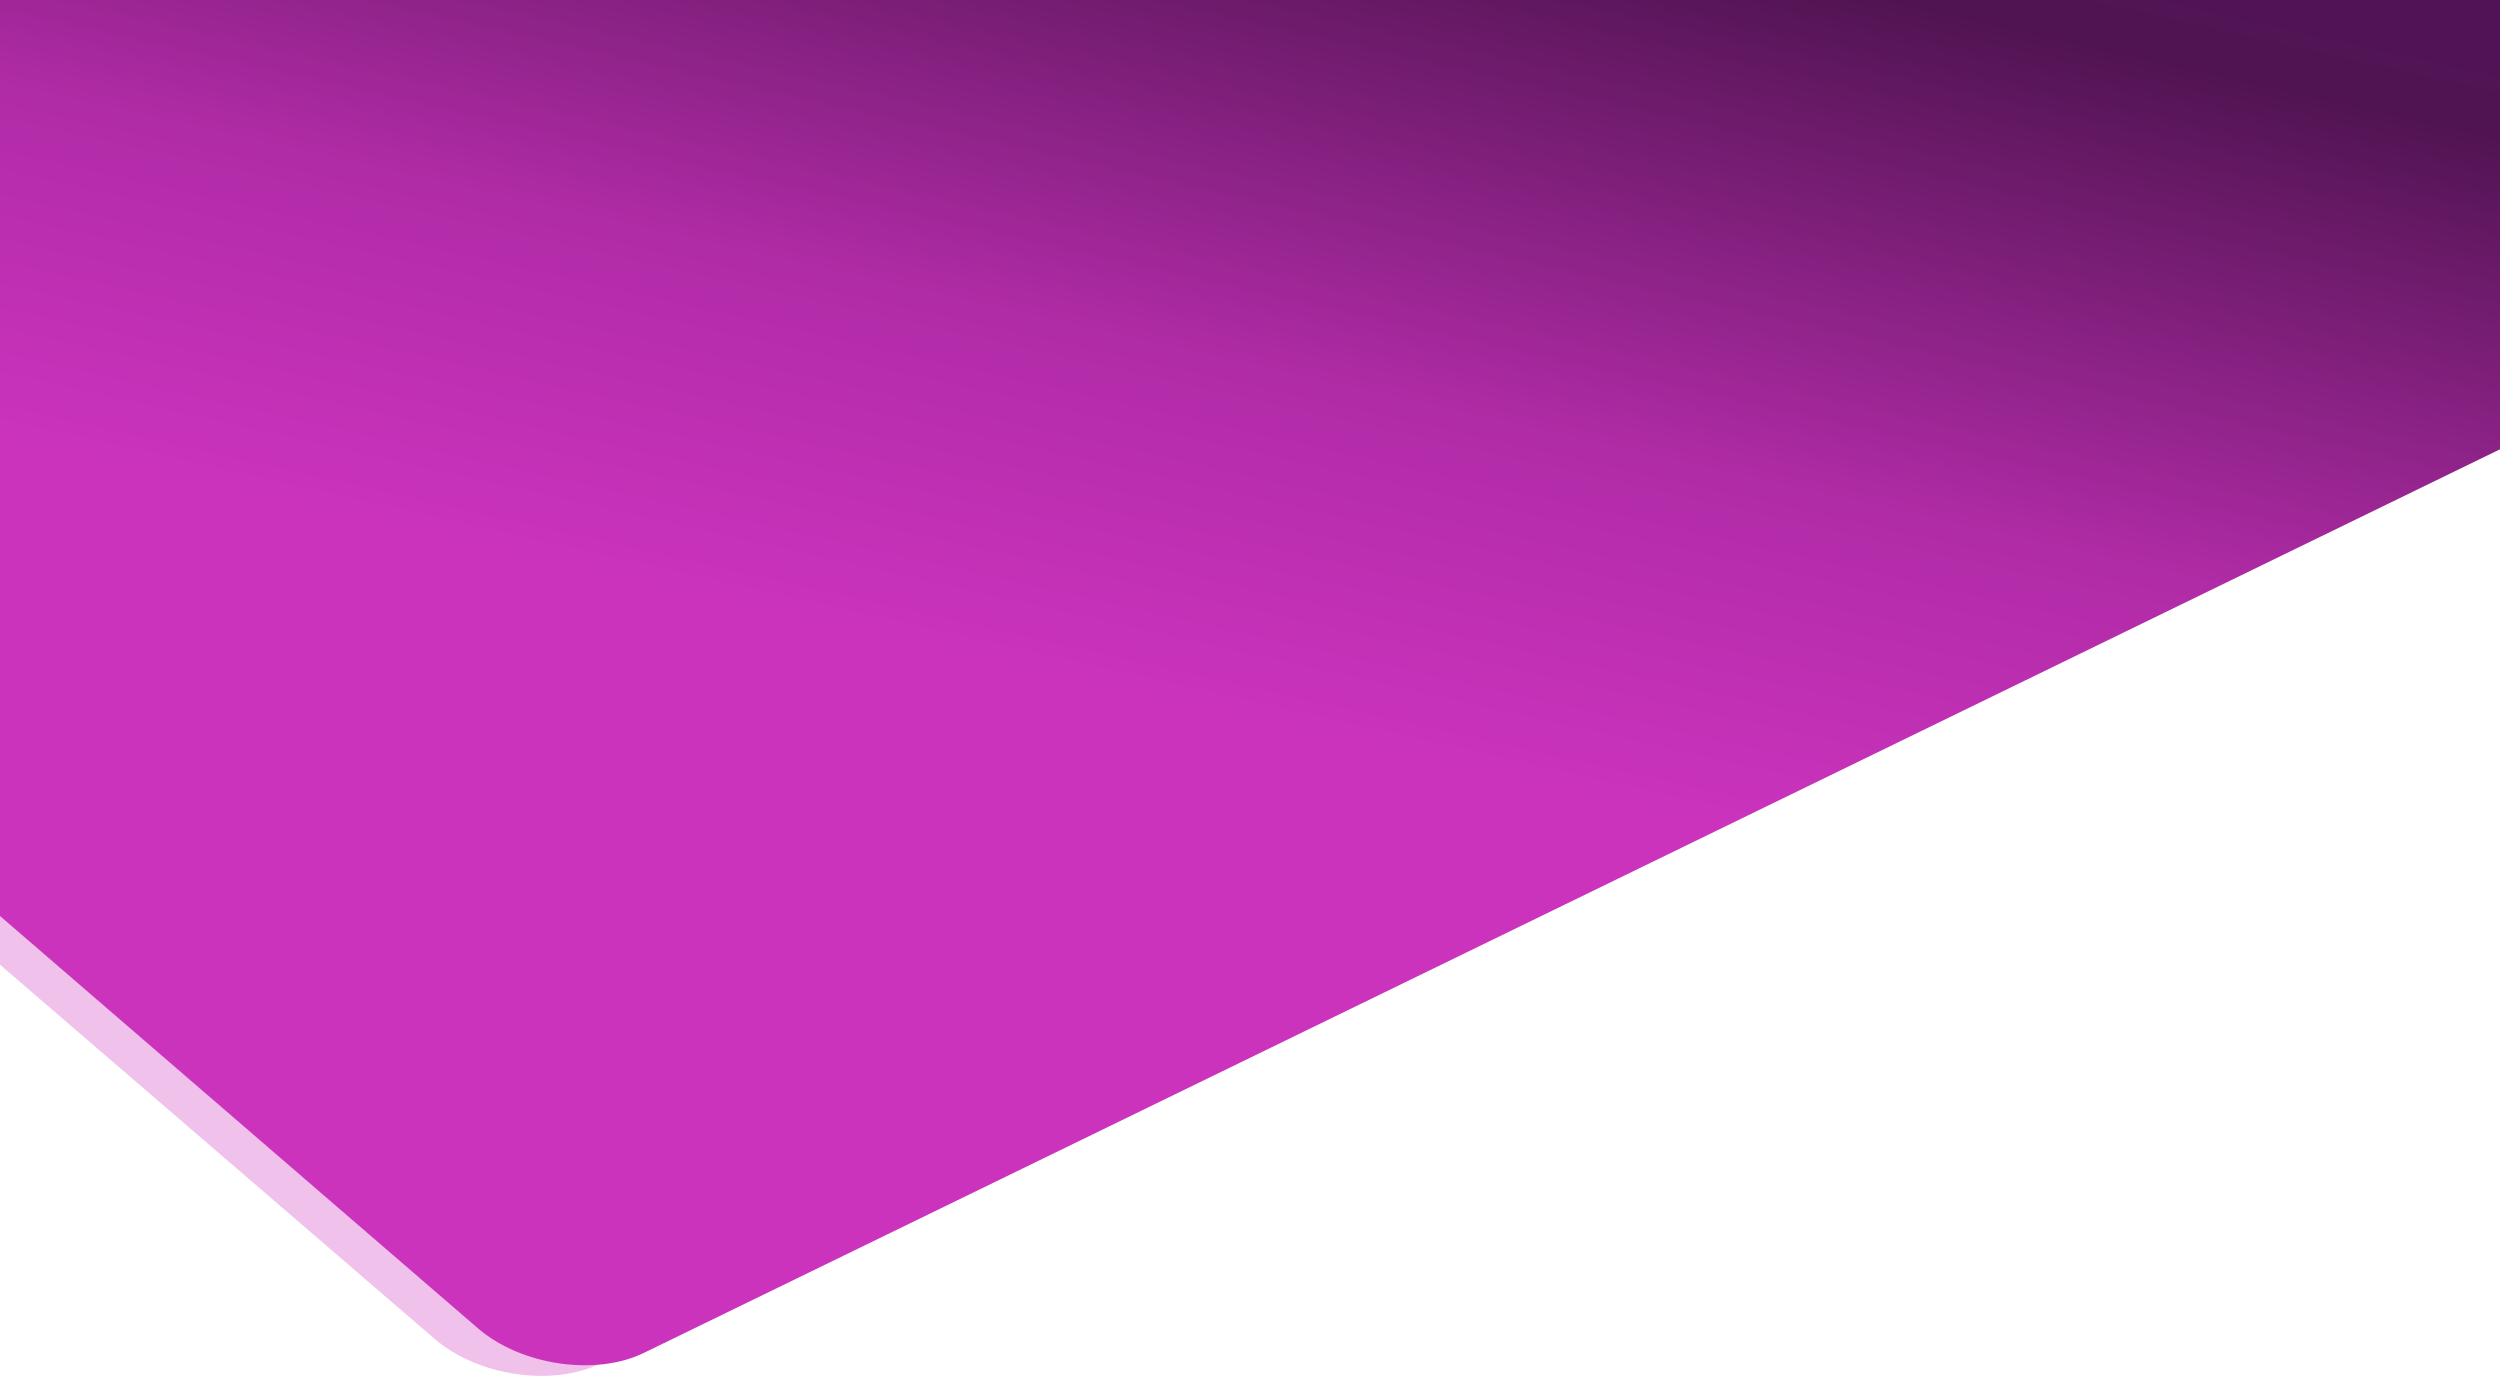 <svg xmlns='http://www.w3.org/2000/svg'
     viewBox='0 0 2600 1440'><defs><linearGradient id='a' x1='1862.49' y1='-420.67' x2='1546.24' y2='981.21' gradientUnits='userSpaceOnUse'><stop offset='.1' stop-color='#52125A'/><stop offset='.27' stop-color='#511452'/><stop offset='.63' stop-color='#B02BA6'/><stop offset='.88' stop-color='#CB33BD'/></linearGradient></defs><path d='M0 0v952.71l497.08 428.77c44.64 38.51 122.25 50 172.46 25.57L2600 467.26V0z' fill='url(#a)'/><path d='M624.43 1418.11c-44.33 4.25-94.67-9.44-127.35-37.63L0 952.48v50.82l452.08 389.18c44.61 38.52 122.13 50 172.35 25.63z' fill='#cb33bd' opacity='.3'/></svg>